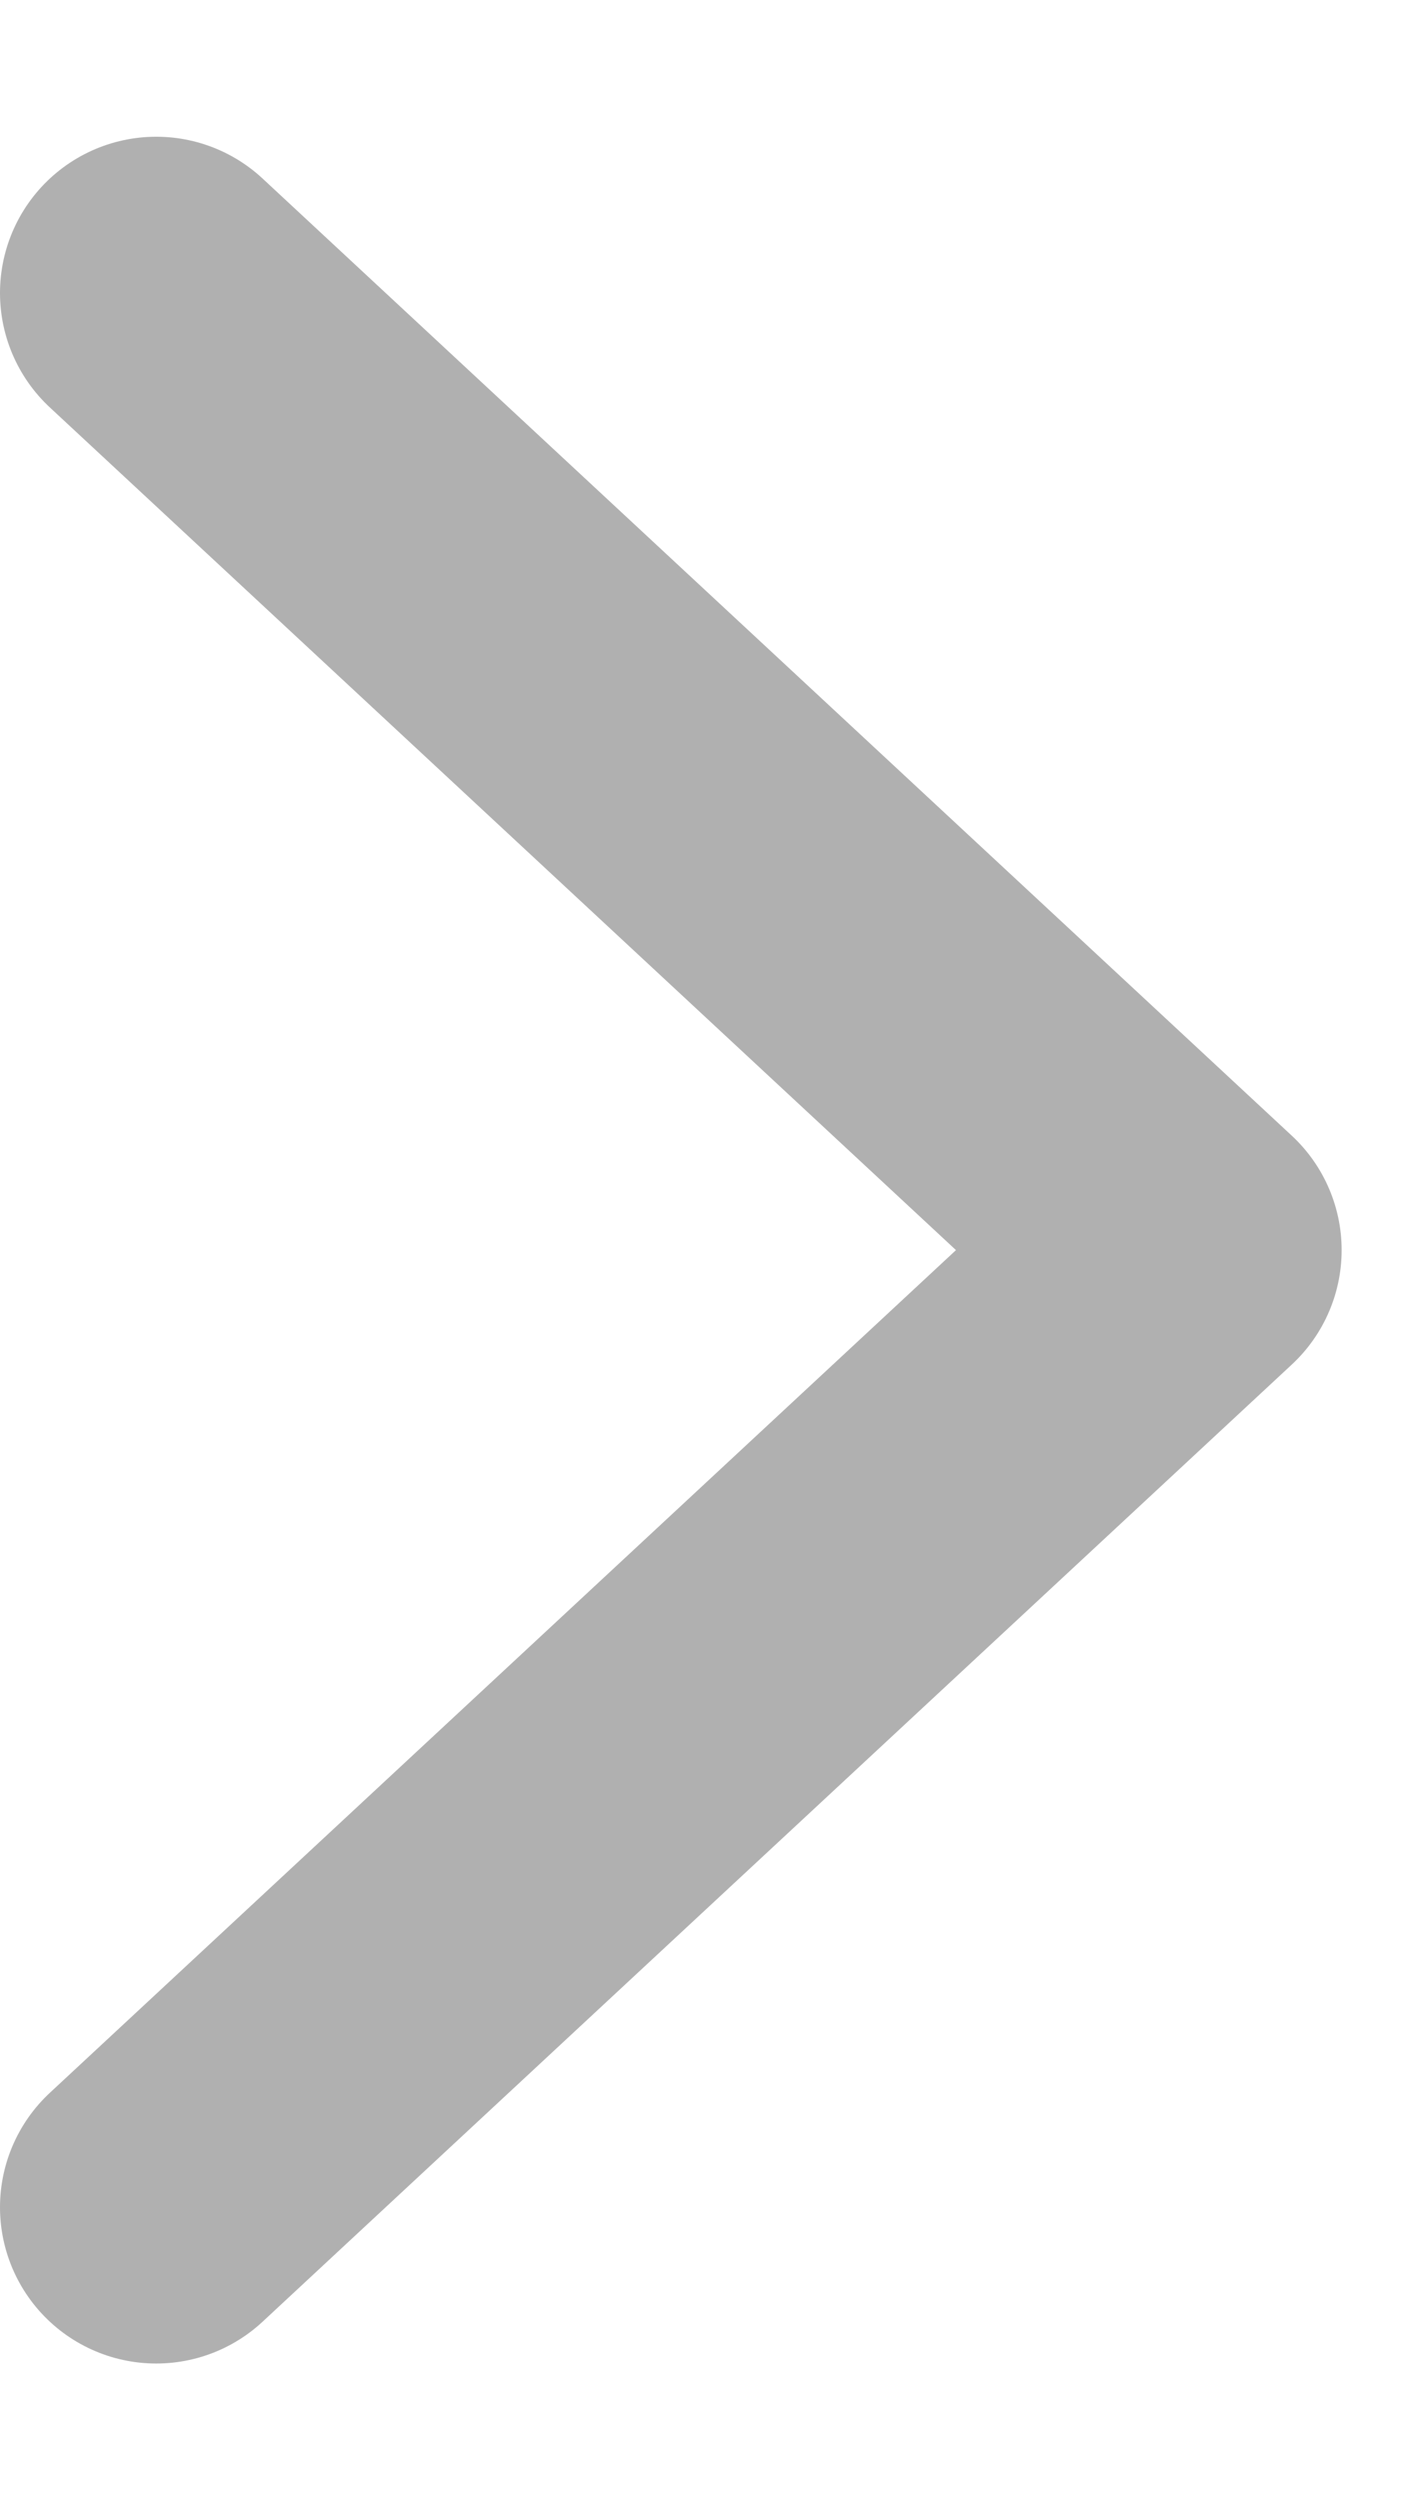<svg width="9" height="16" viewBox="0 0 9 16" fill="none" xmlns="http://www.w3.org/2000/svg">
<path d="M1 1.875L7.588 8L1 14.125" stroke="#B0B0B0" stroke-width="2" stroke-linecap="round" stroke-linejoin="round"/>
</svg>
